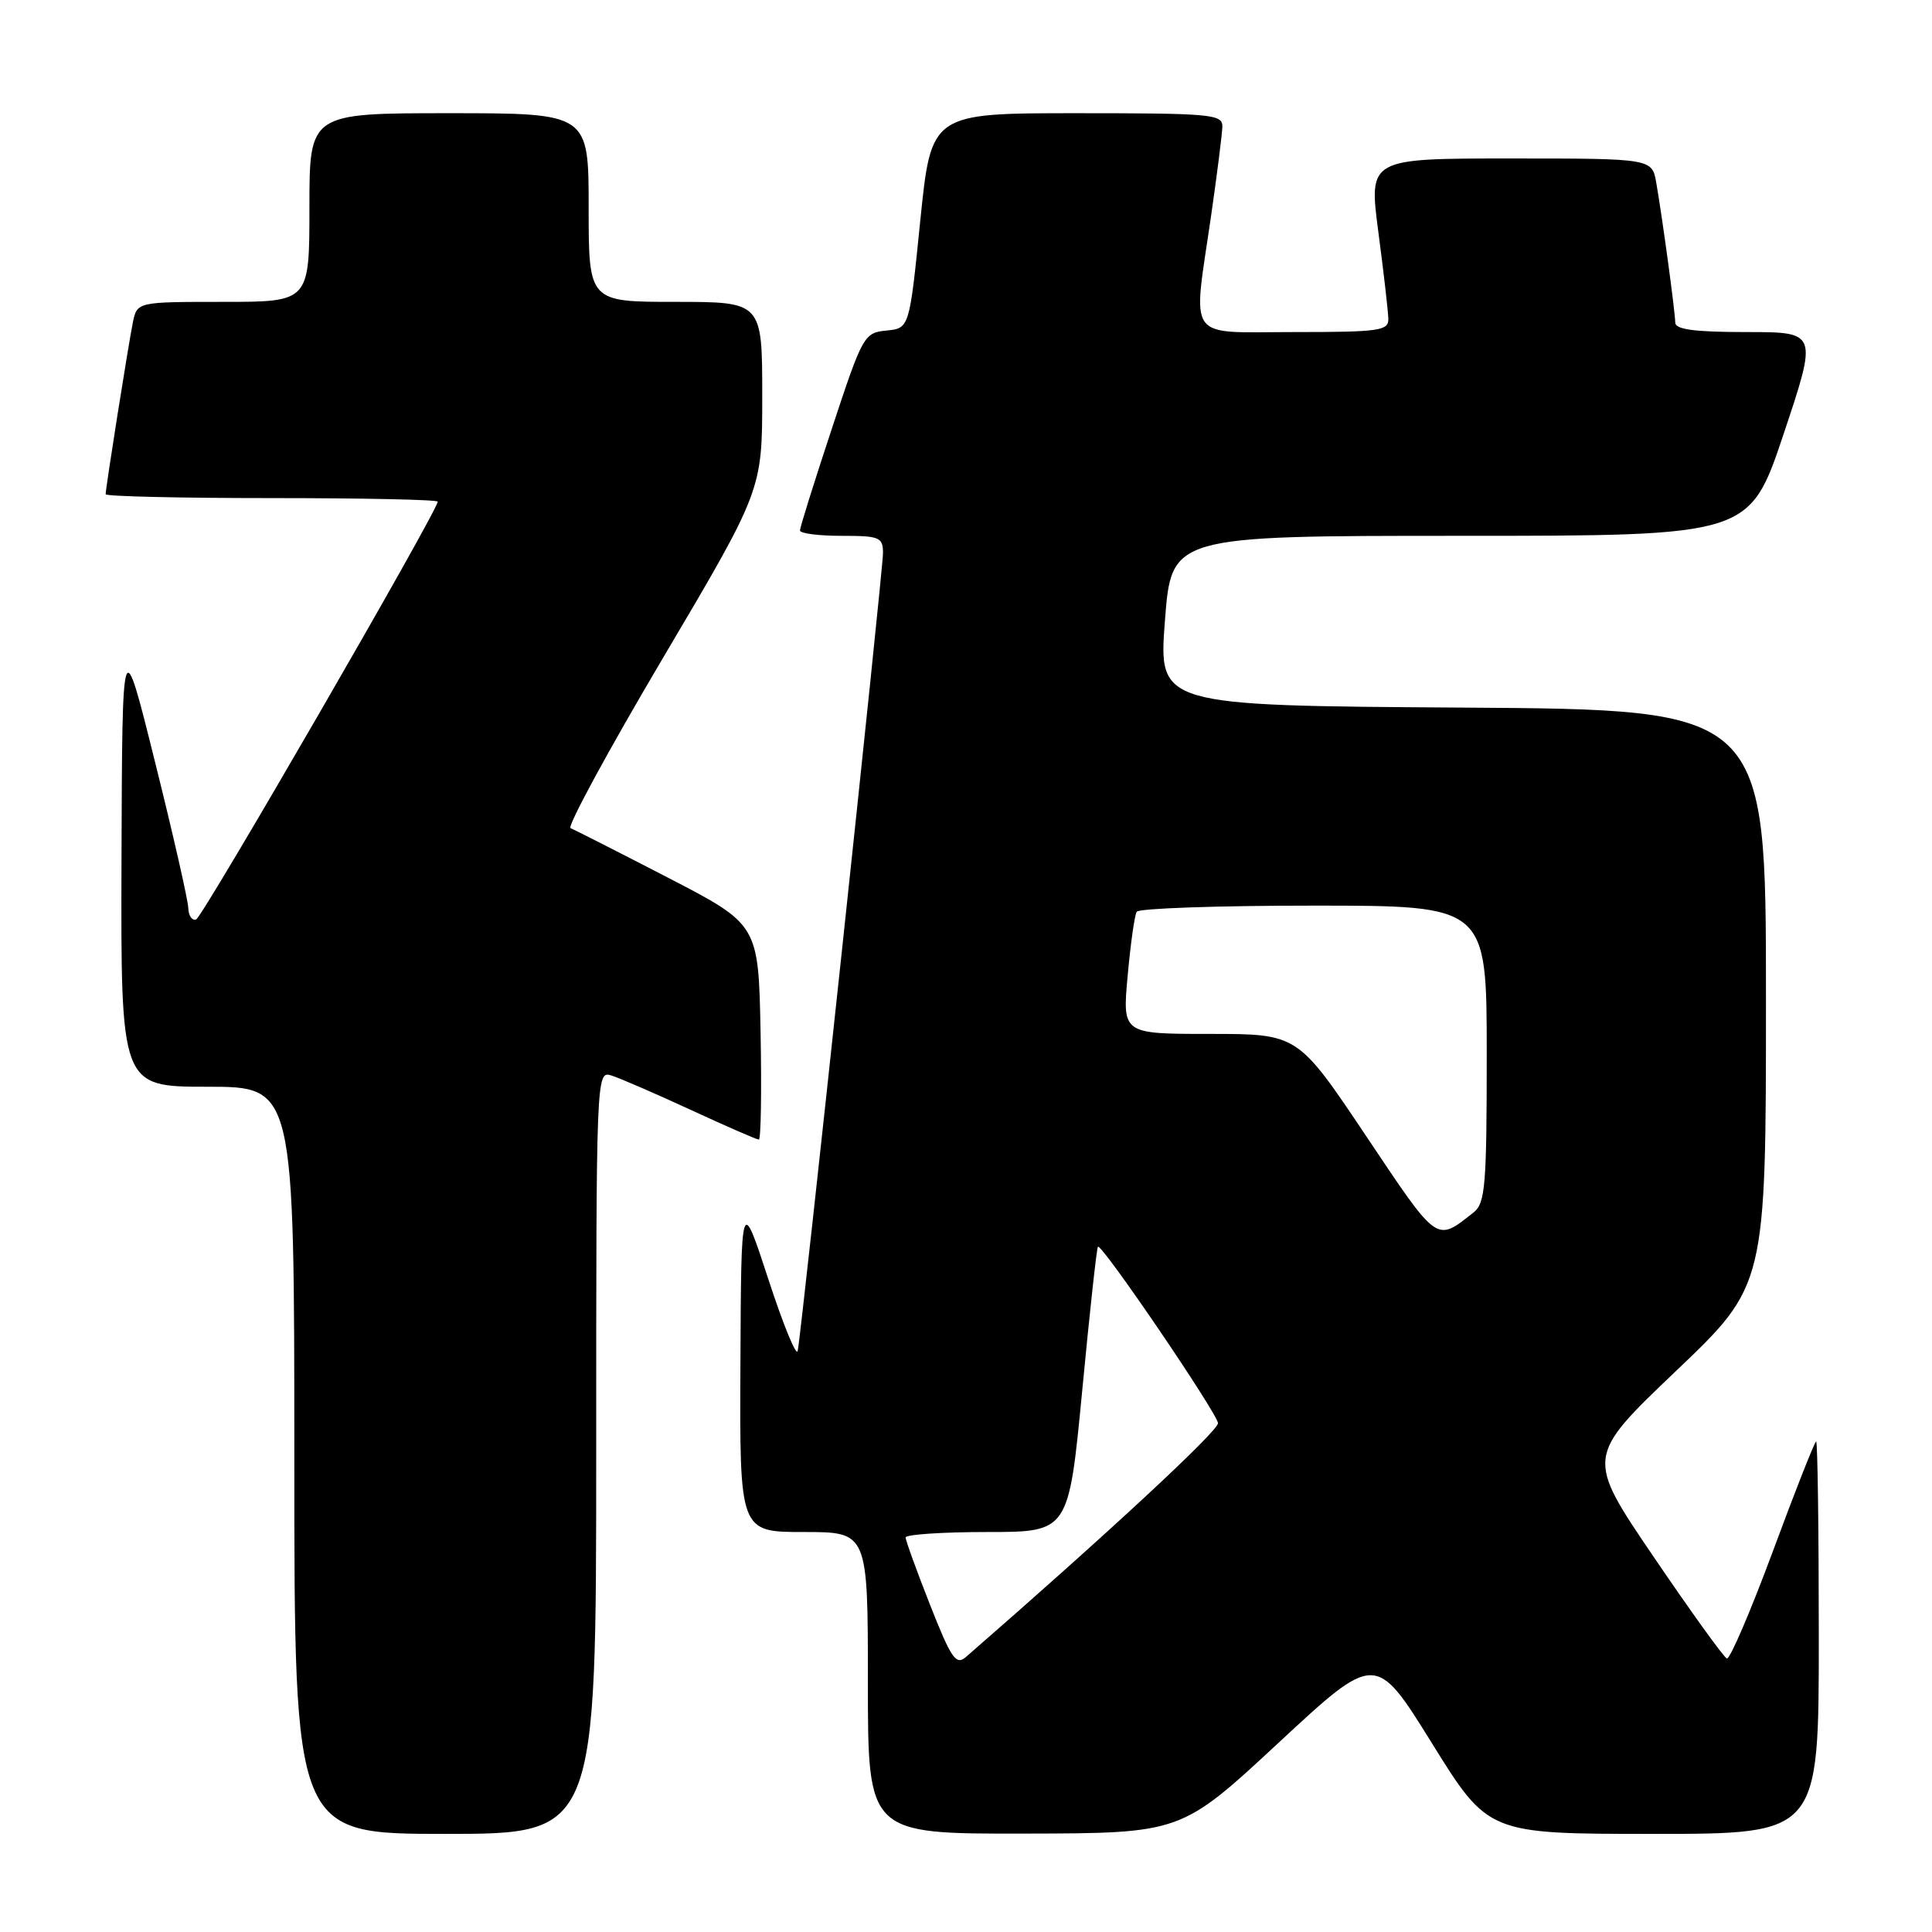 <?xml version="1.0" encoding="UTF-8" standalone="no"?>
<!DOCTYPE svg PUBLIC "-//W3C//DTD SVG 1.1//EN" "http://www.w3.org/Graphics/SVG/1.1/DTD/svg11.dtd" >
<svg xmlns="http://www.w3.org/2000/svg" xmlns:xlink="http://www.w3.org/1999/xlink" version="1.1" viewBox="0 0 256 256">
 <g >
 <path fill="currentColor"
d=" M 79.00 192.43 C 79.00 142.16 79.01 141.87 81.02 142.51 C 82.13 142.86 86.86 144.91 91.54 147.07 C 96.21 149.23 100.27 151.00 100.55 151.00 C 100.83 151.00 100.93 144.59 100.78 136.75 C 100.50 122.50 100.50 122.50 88.50 116.29 C 81.90 112.88 76.10 109.93 75.60 109.74 C 75.11 109.56 80.62 99.40 87.85 87.18 C 101.00 64.95 101.00 64.95 101.00 52.48 C 101.00 40.00 101.00 40.00 89.50 40.00 C 78.00 40.00 78.00 40.00 78.00 27.50 C 78.00 15.00 78.00 15.00 59.50 15.00 C 41.00 15.00 41.00 15.00 41.00 27.50 C 41.00 40.00 41.00 40.00 29.58 40.00 C 18.16 40.00 18.16 40.00 17.60 42.75 C 17.00 45.73 14.00 64.65 14.00 65.49 C 14.00 65.77 23.90 66.00 36.00 66.00 C 48.10 66.00 58.00 66.21 58.00 66.47 C 58.00 67.68 26.85 121.54 25.99 121.83 C 25.44 122.02 24.98 121.34 24.95 120.33 C 24.93 119.33 22.95 110.62 20.55 101.00 C 16.20 83.50 16.20 83.50 16.10 113.75 C 16.00 144.00 16.00 144.00 27.50 144.00 C 39.00 144.00 39.00 144.00 39.00 193.50 C 39.00 243.00 39.00 243.00 59.00 243.00 C 79.00 243.00 79.00 243.00 79.00 192.43 Z  M 169.39 230.95 C 182.28 218.98 182.28 218.98 189.74 230.99 C 197.20 243.00 197.20 243.00 219.10 243.00 C 241.00 243.00 241.00 243.00 241.00 217.00 C 241.00 202.70 240.84 191.00 240.65 191.00 C 240.46 191.00 237.88 197.53 234.93 205.51 C 231.97 213.49 229.22 219.90 228.82 219.76 C 228.42 219.62 224.05 213.55 219.11 206.28 C 210.13 193.06 210.13 193.06 222.06 181.68 C 234.00 170.31 234.00 170.31 234.00 132.17 C 234.00 94.02 234.00 94.02 193.75 93.76 C 153.50 93.50 153.50 93.50 154.36 82.25 C 155.22 71.00 155.22 71.00 193.52 71.00 C 231.82 71.00 231.82 71.00 236.34 57.50 C 240.85 44.00 240.85 44.00 231.43 44.00 C 224.56 44.00 221.99 43.66 221.98 42.75 C 221.96 41.29 220.29 28.97 219.47 24.25 C 218.91 21.00 218.91 21.00 200.13 21.00 C 181.36 21.00 181.36 21.00 182.64 30.75 C 183.35 36.11 183.94 41.29 183.96 42.25 C 184.00 43.83 182.75 44.00 171.50 44.00 C 156.96 44.00 158.03 45.49 160.49 28.50 C 161.28 23.00 161.95 17.71 161.97 16.75 C 162.00 15.14 160.43 15.00 142.69 15.00 C 123.39 15.00 123.39 15.00 121.94 29.25 C 120.50 43.50 120.50 43.50 117.46 43.80 C 114.49 44.09 114.30 44.44 110.21 56.84 C 107.89 63.85 106.00 69.90 106.00 70.29 C 106.00 70.68 108.47 71.00 111.50 71.00 C 116.57 71.00 117.00 71.18 117.00 73.30 C 117.00 75.67 106.24 176.30 105.70 179.00 C 105.54 179.82 103.78 175.55 101.81 169.50 C 98.21 158.50 98.21 158.50 98.11 180.75 C 98.00 203.00 98.00 203.00 106.50 203.00 C 115.00 203.00 115.00 203.00 115.00 223.00 C 115.00 243.00 115.00 243.00 135.75 242.96 C 156.50 242.92 156.50 242.92 169.39 230.95 Z  M 123.24 212.66 C 121.46 208.14 120.00 204.12 120.00 203.72 C 120.00 203.33 124.86 203.00 130.80 203.00 C 141.60 203.00 141.60 203.00 143.40 184.25 C 144.38 173.94 145.32 165.36 145.48 165.20 C 145.96 164.70 161.26 187.20 161.39 188.57 C 161.48 189.57 146.60 203.37 127.99 219.56 C 126.68 220.70 126.05 219.79 123.24 212.66 Z  M 181.01 150.52 C 171.96 137.00 171.96 137.00 160.34 137.00 C 148.72 137.00 148.72 137.00 149.42 129.31 C 149.80 125.08 150.34 121.25 150.62 120.81 C 150.89 120.36 161.44 120.00 174.06 120.00 C 197.00 120.00 197.00 120.00 197.00 139.64 C 197.00 157.15 196.81 159.43 195.25 160.66 C 190.24 164.60 190.62 164.87 181.01 150.52 Z "/>
</g>
</svg>